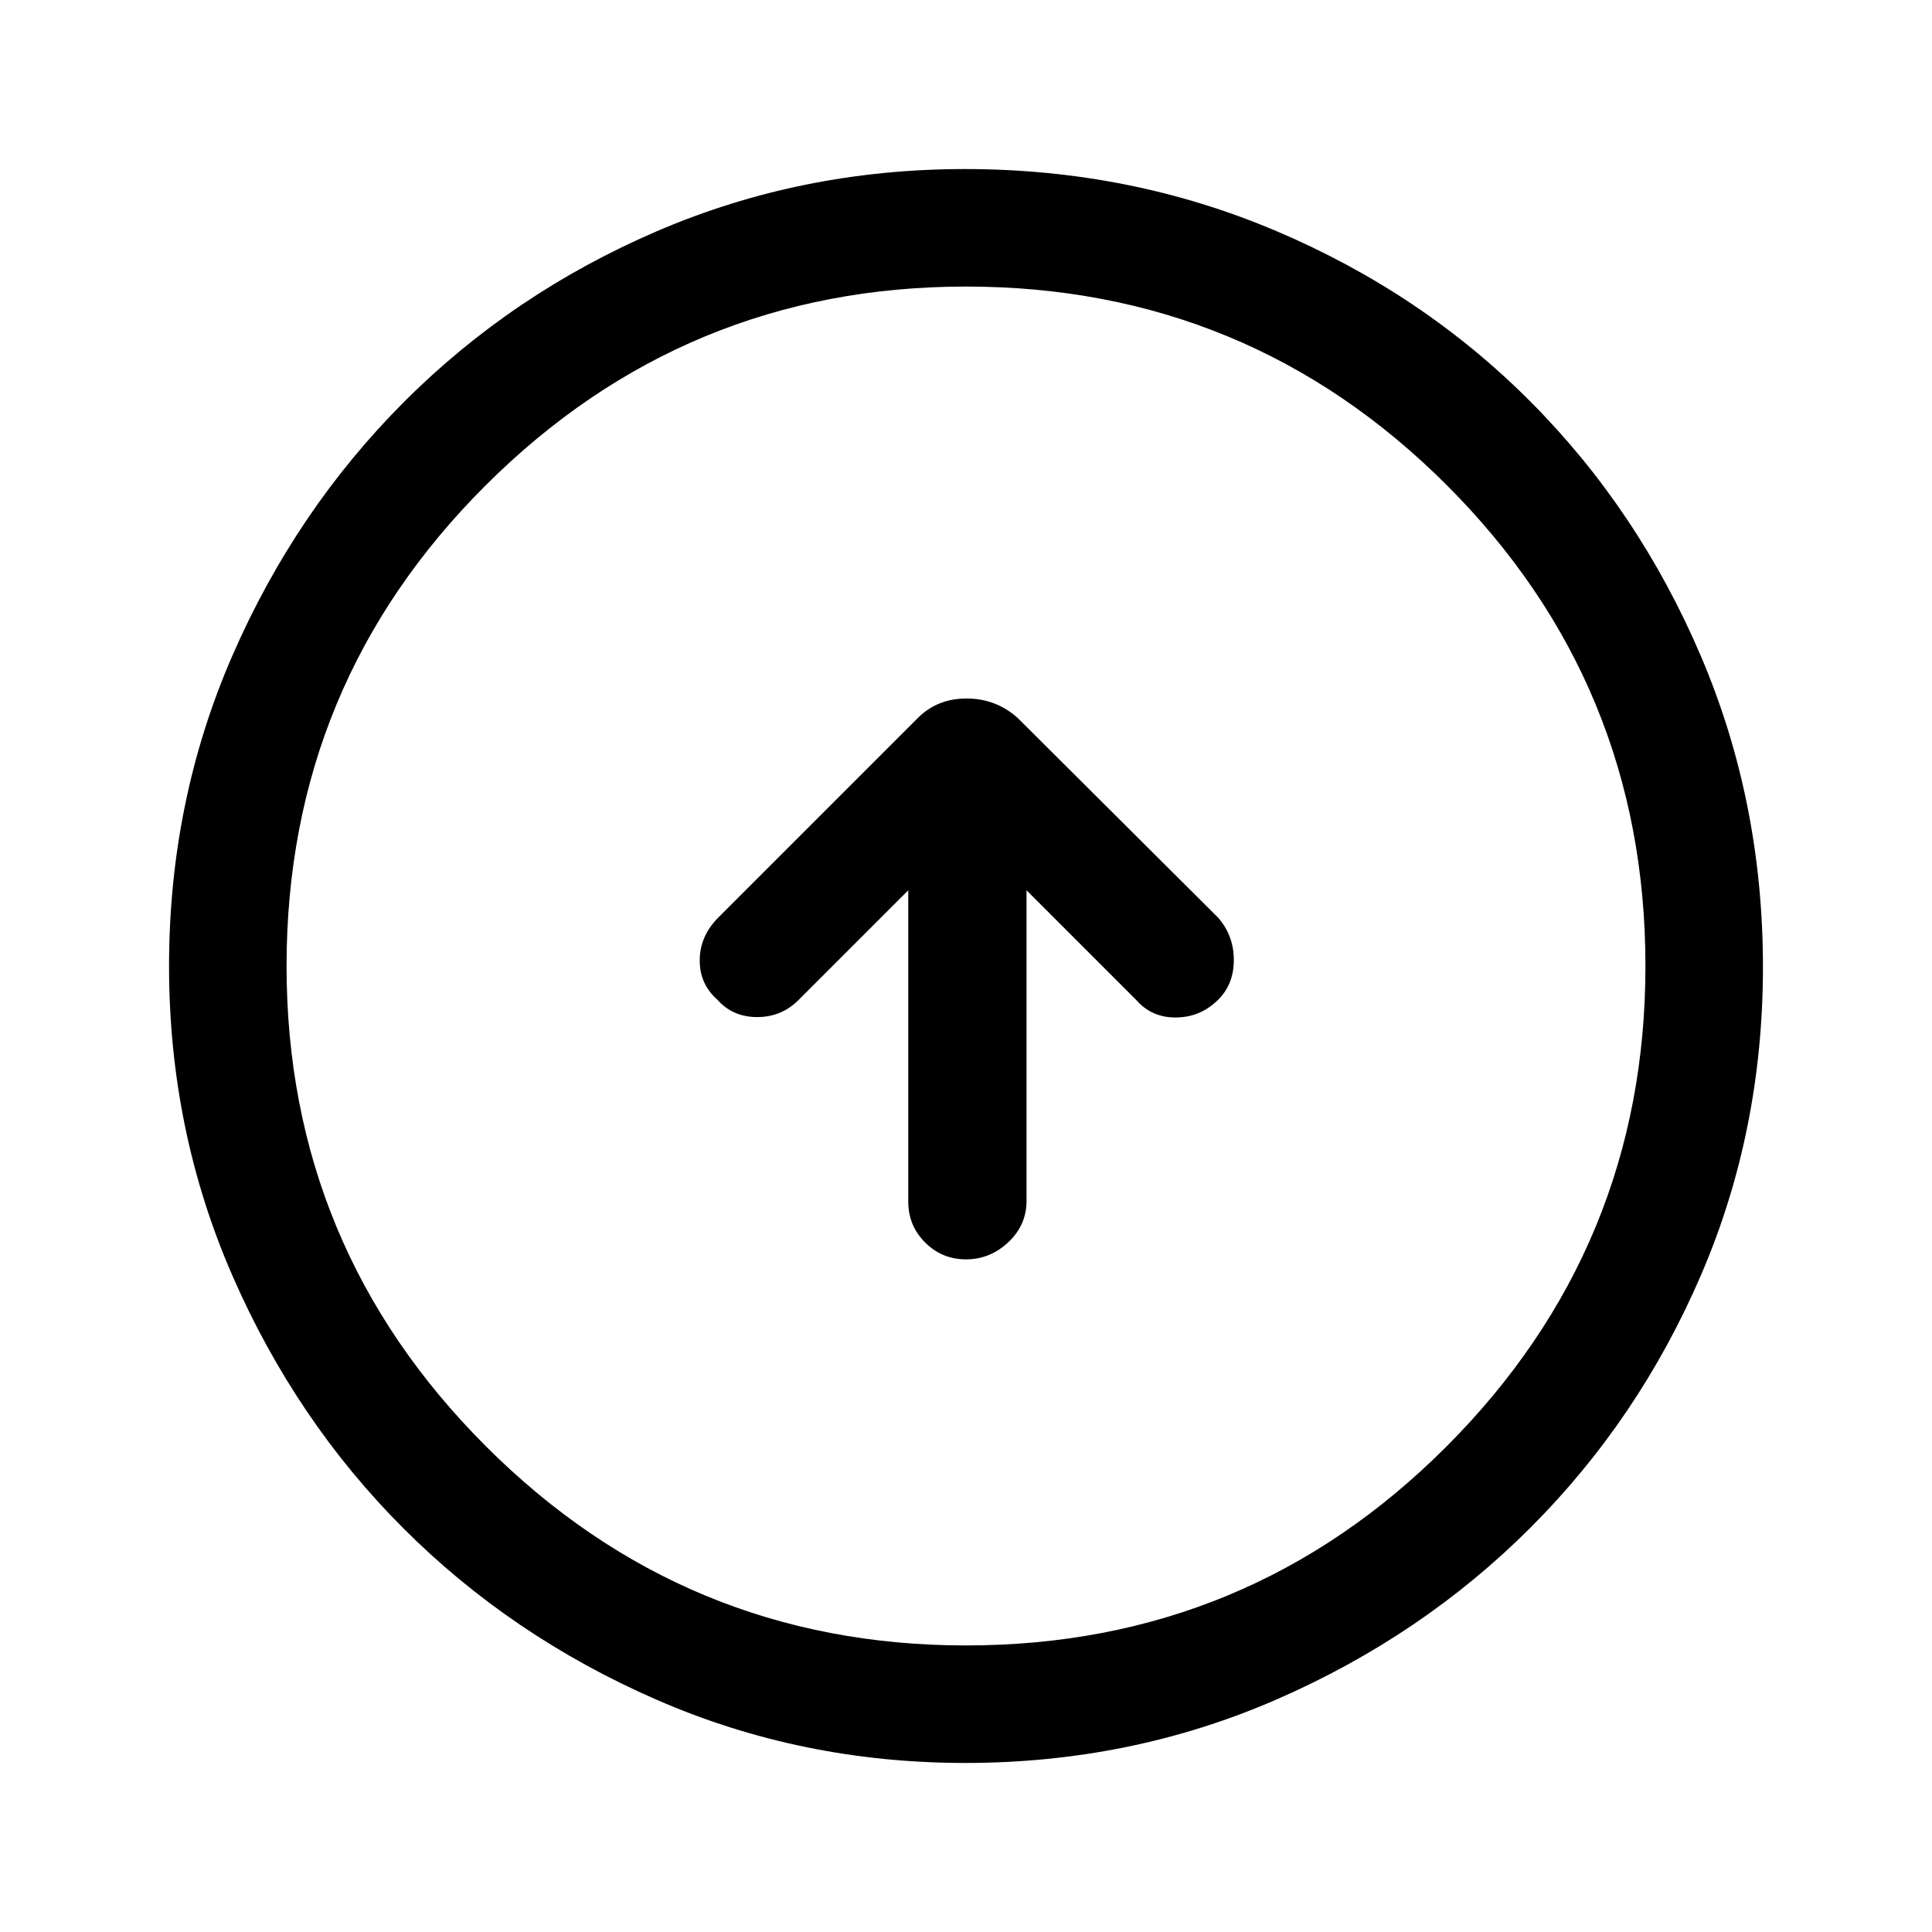 <svg xmlns="http://www.w3.org/2000/svg" height="48" viewBox="0 -960 960 960" width="48"><path d="M451.31-517.62v154.7q0 11.93 8.38 20.31 8.38 8.38 20.31 8.38 11.92 0 21-8.49 9.08-8.5 9.08-20.59v-154.31l54.69 54.7q7.69 8.69 19.81 8.5 12.11-.2 20.8-8.89 7.7-7.69 7.7-19.68 0-11.98-7.7-20.93l-99.76-99.39q-10.8-9.61-25.33-9.61-14.52 0-24.14 9.61l-99.76 99.77q-8.7 9.08-8.7 20.81 0 11.73 8.7 19.42 7.69 8.69 19.87 8.69t20.74-8.69l54.31-54.31ZM479.61-84q-81.4 0-153.42-31.44-72.02-31.44-125.65-85.05-53.63-53.61-85.09-125.73Q84-398.33 84-479.93q0-82.11 31.5-154.36 31.5-72.24 85.4-126.15 53.89-53.9 125.65-84.73Q398.3-876 479.49-876q82.17 0 154.72 30.82 72.55 30.81 126.24 84.71 53.68 53.89 84.62 126.27Q876-561.82 876-479.53q0 81.68-30.82 153.2-30.81 71.51-84.69 125.41-53.89 53.89-126.25 85.41Q561.88-84 479.61-84Zm.39-58.39q140.2 0 238.91-99.01 98.7-99.01 98.7-238.6 0-140.2-98.7-238.91-98.71-98.7-238.91-98.7-139.59 0-238.6 98.7Q142.39-620.2 142.39-480q0 139.59 99.01 238.6 99.01 99.01 238.6 99.01ZM480-480Z"/></svg>